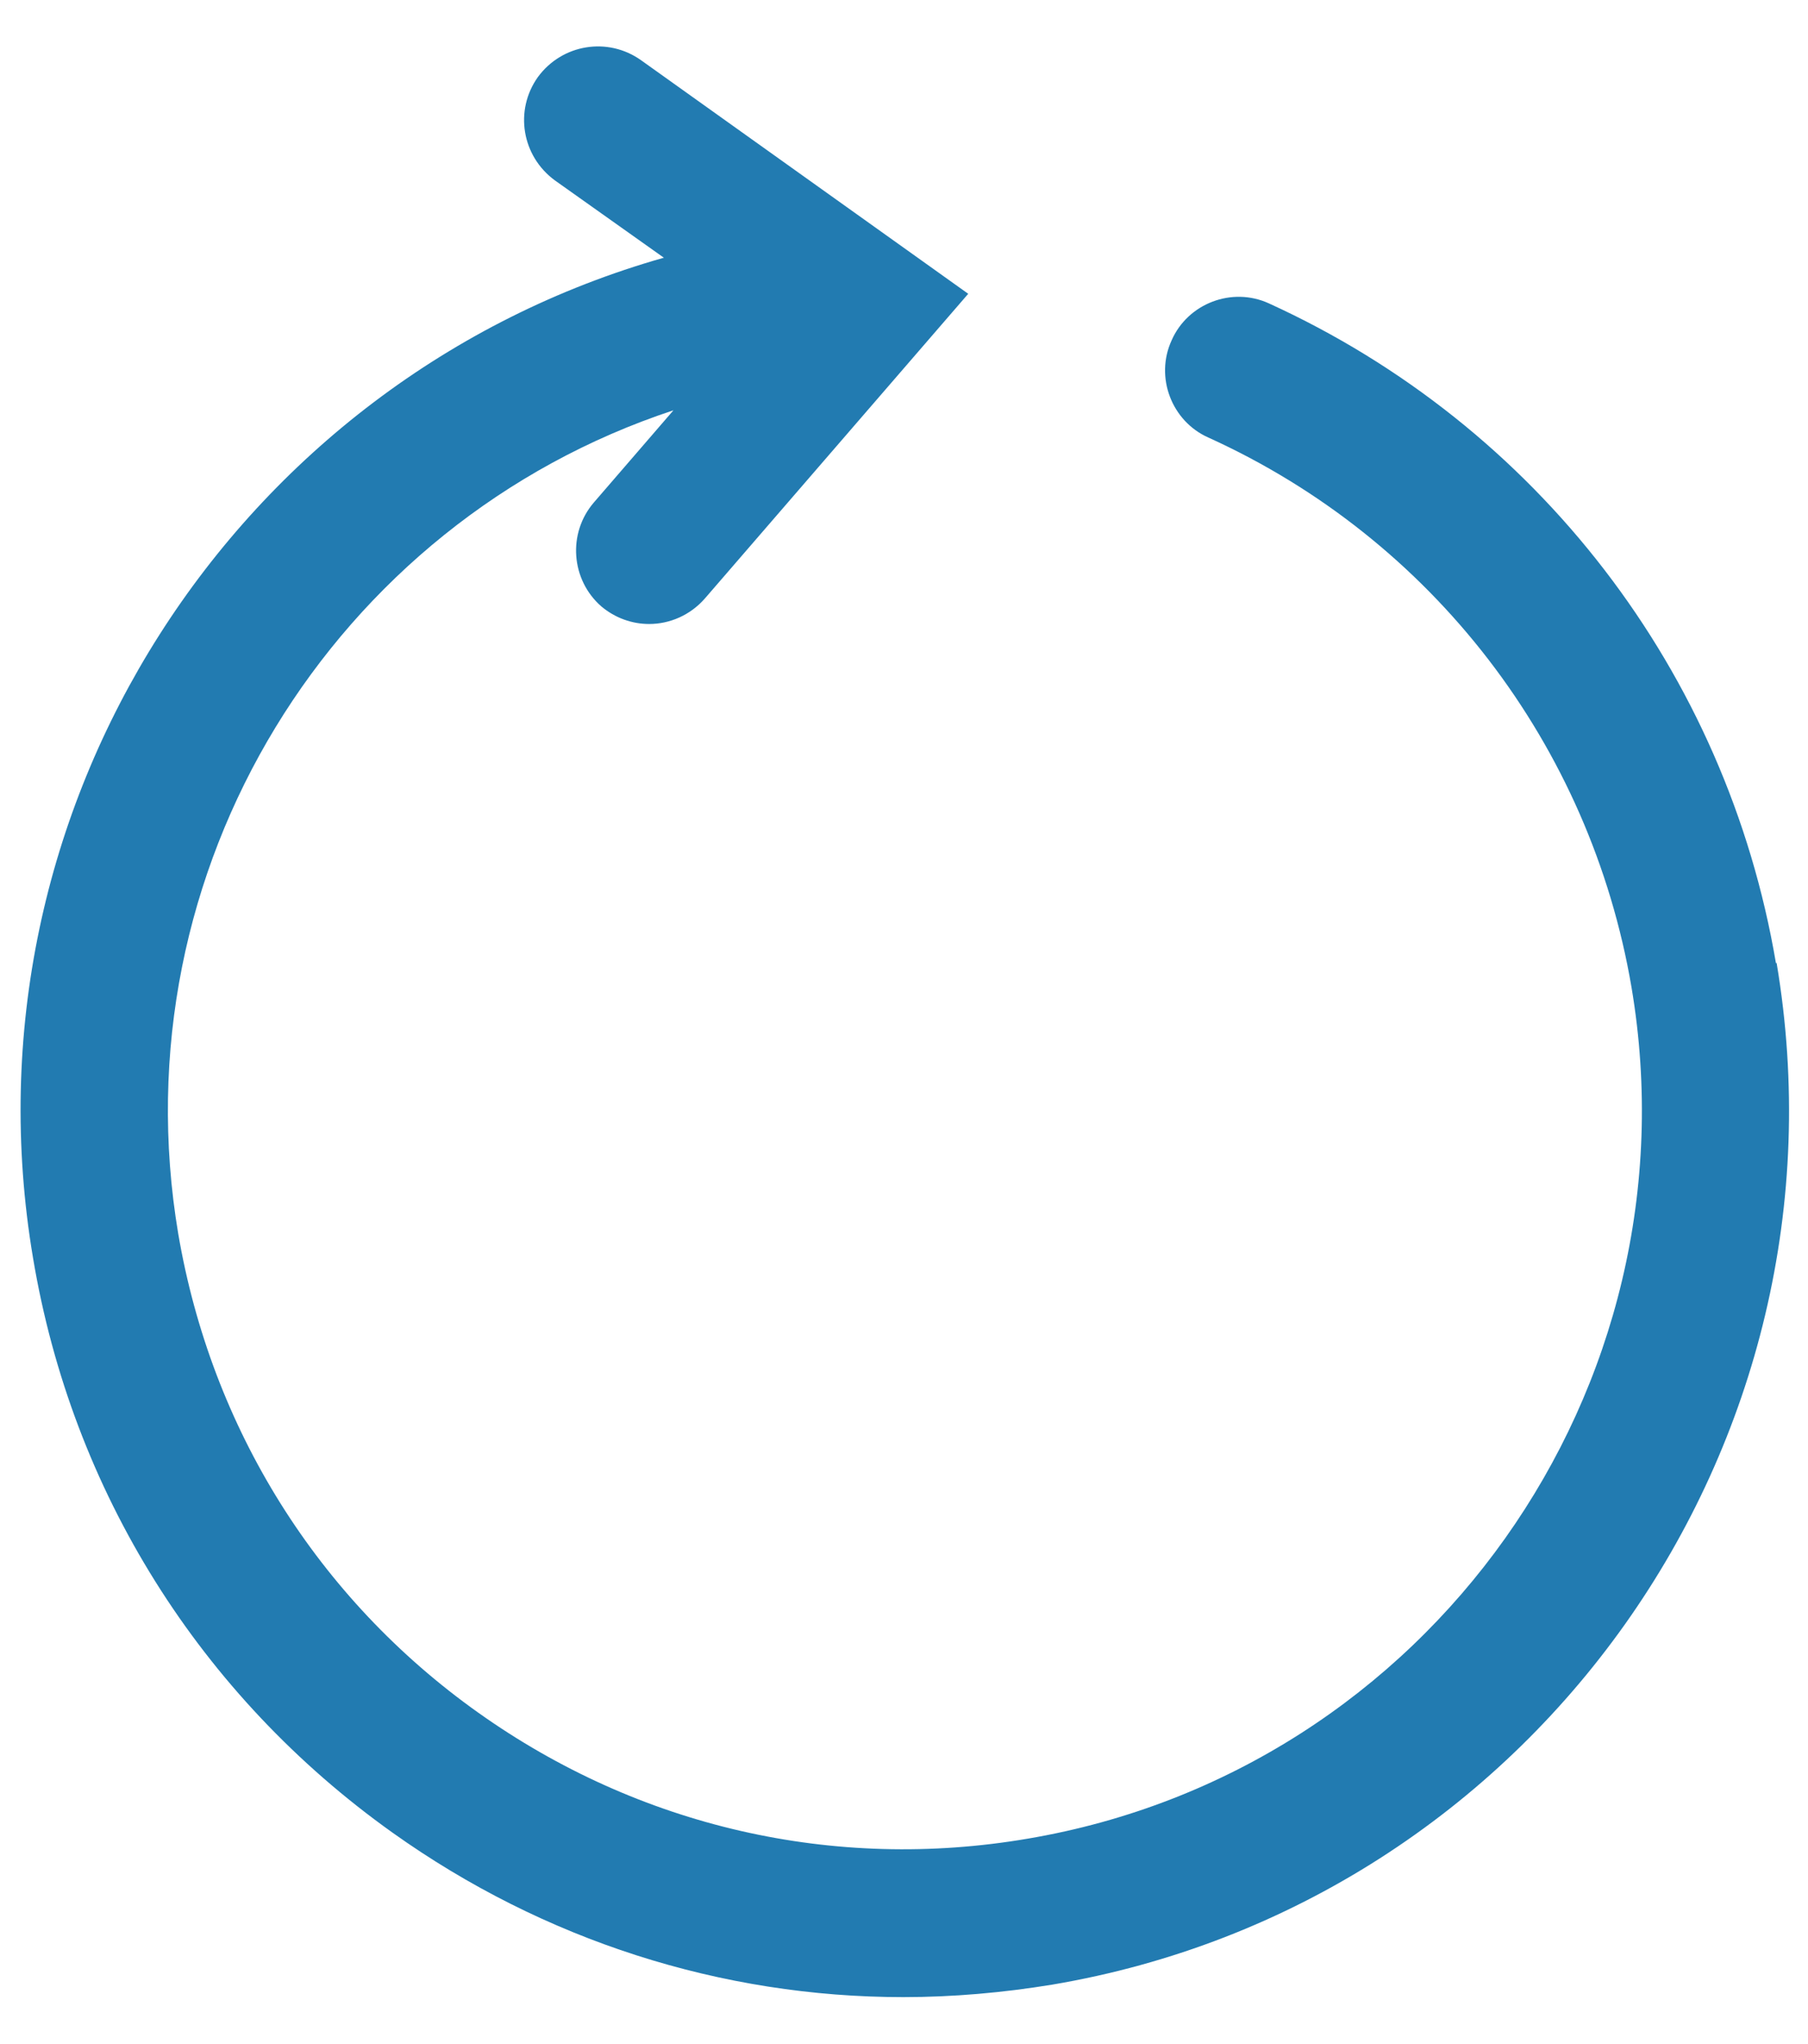 <svg width="23" height="26" viewBox="0 0 23 26" fill="none" xmlns="http://www.w3.org/2000/svg">
<path d="M22.592 12.25C21.964 8.547 19.555 5.416 16.142 3.859C15.673 3.644 15.111 3.859 14.905 4.328C14.689 4.797 14.905 5.359 15.373 5.566C18.223 6.859 20.23 9.475 20.755 12.559C21.617 17.669 18.167 22.525 13.076 23.387C10.611 23.809 8.126 23.237 6.083 21.784C4.039 20.331 2.689 18.166 2.267 15.691C1.489 11.059 4.245 6.644 8.567 5.219L7.555 6.391C7.217 6.784 7.264 7.375 7.648 7.712C7.826 7.862 8.042 7.937 8.258 7.937C8.52 7.937 8.783 7.825 8.97 7.609L12.317 3.737L8.155 0.766C7.733 0.466 7.151 0.559 6.842 0.981C6.542 1.403 6.636 1.984 7.058 2.294L8.445 3.278C2.998 4.825 -0.545 10.281 0.42 16C0.917 18.972 2.548 21.569 4.995 23.312C6.917 24.681 9.176 25.403 11.492 25.403C12.12 25.403 12.758 25.347 13.386 25.244C19.498 24.212 23.633 18.381 22.601 12.25H22.592Z" fill="#227BB1"/>
</svg>
